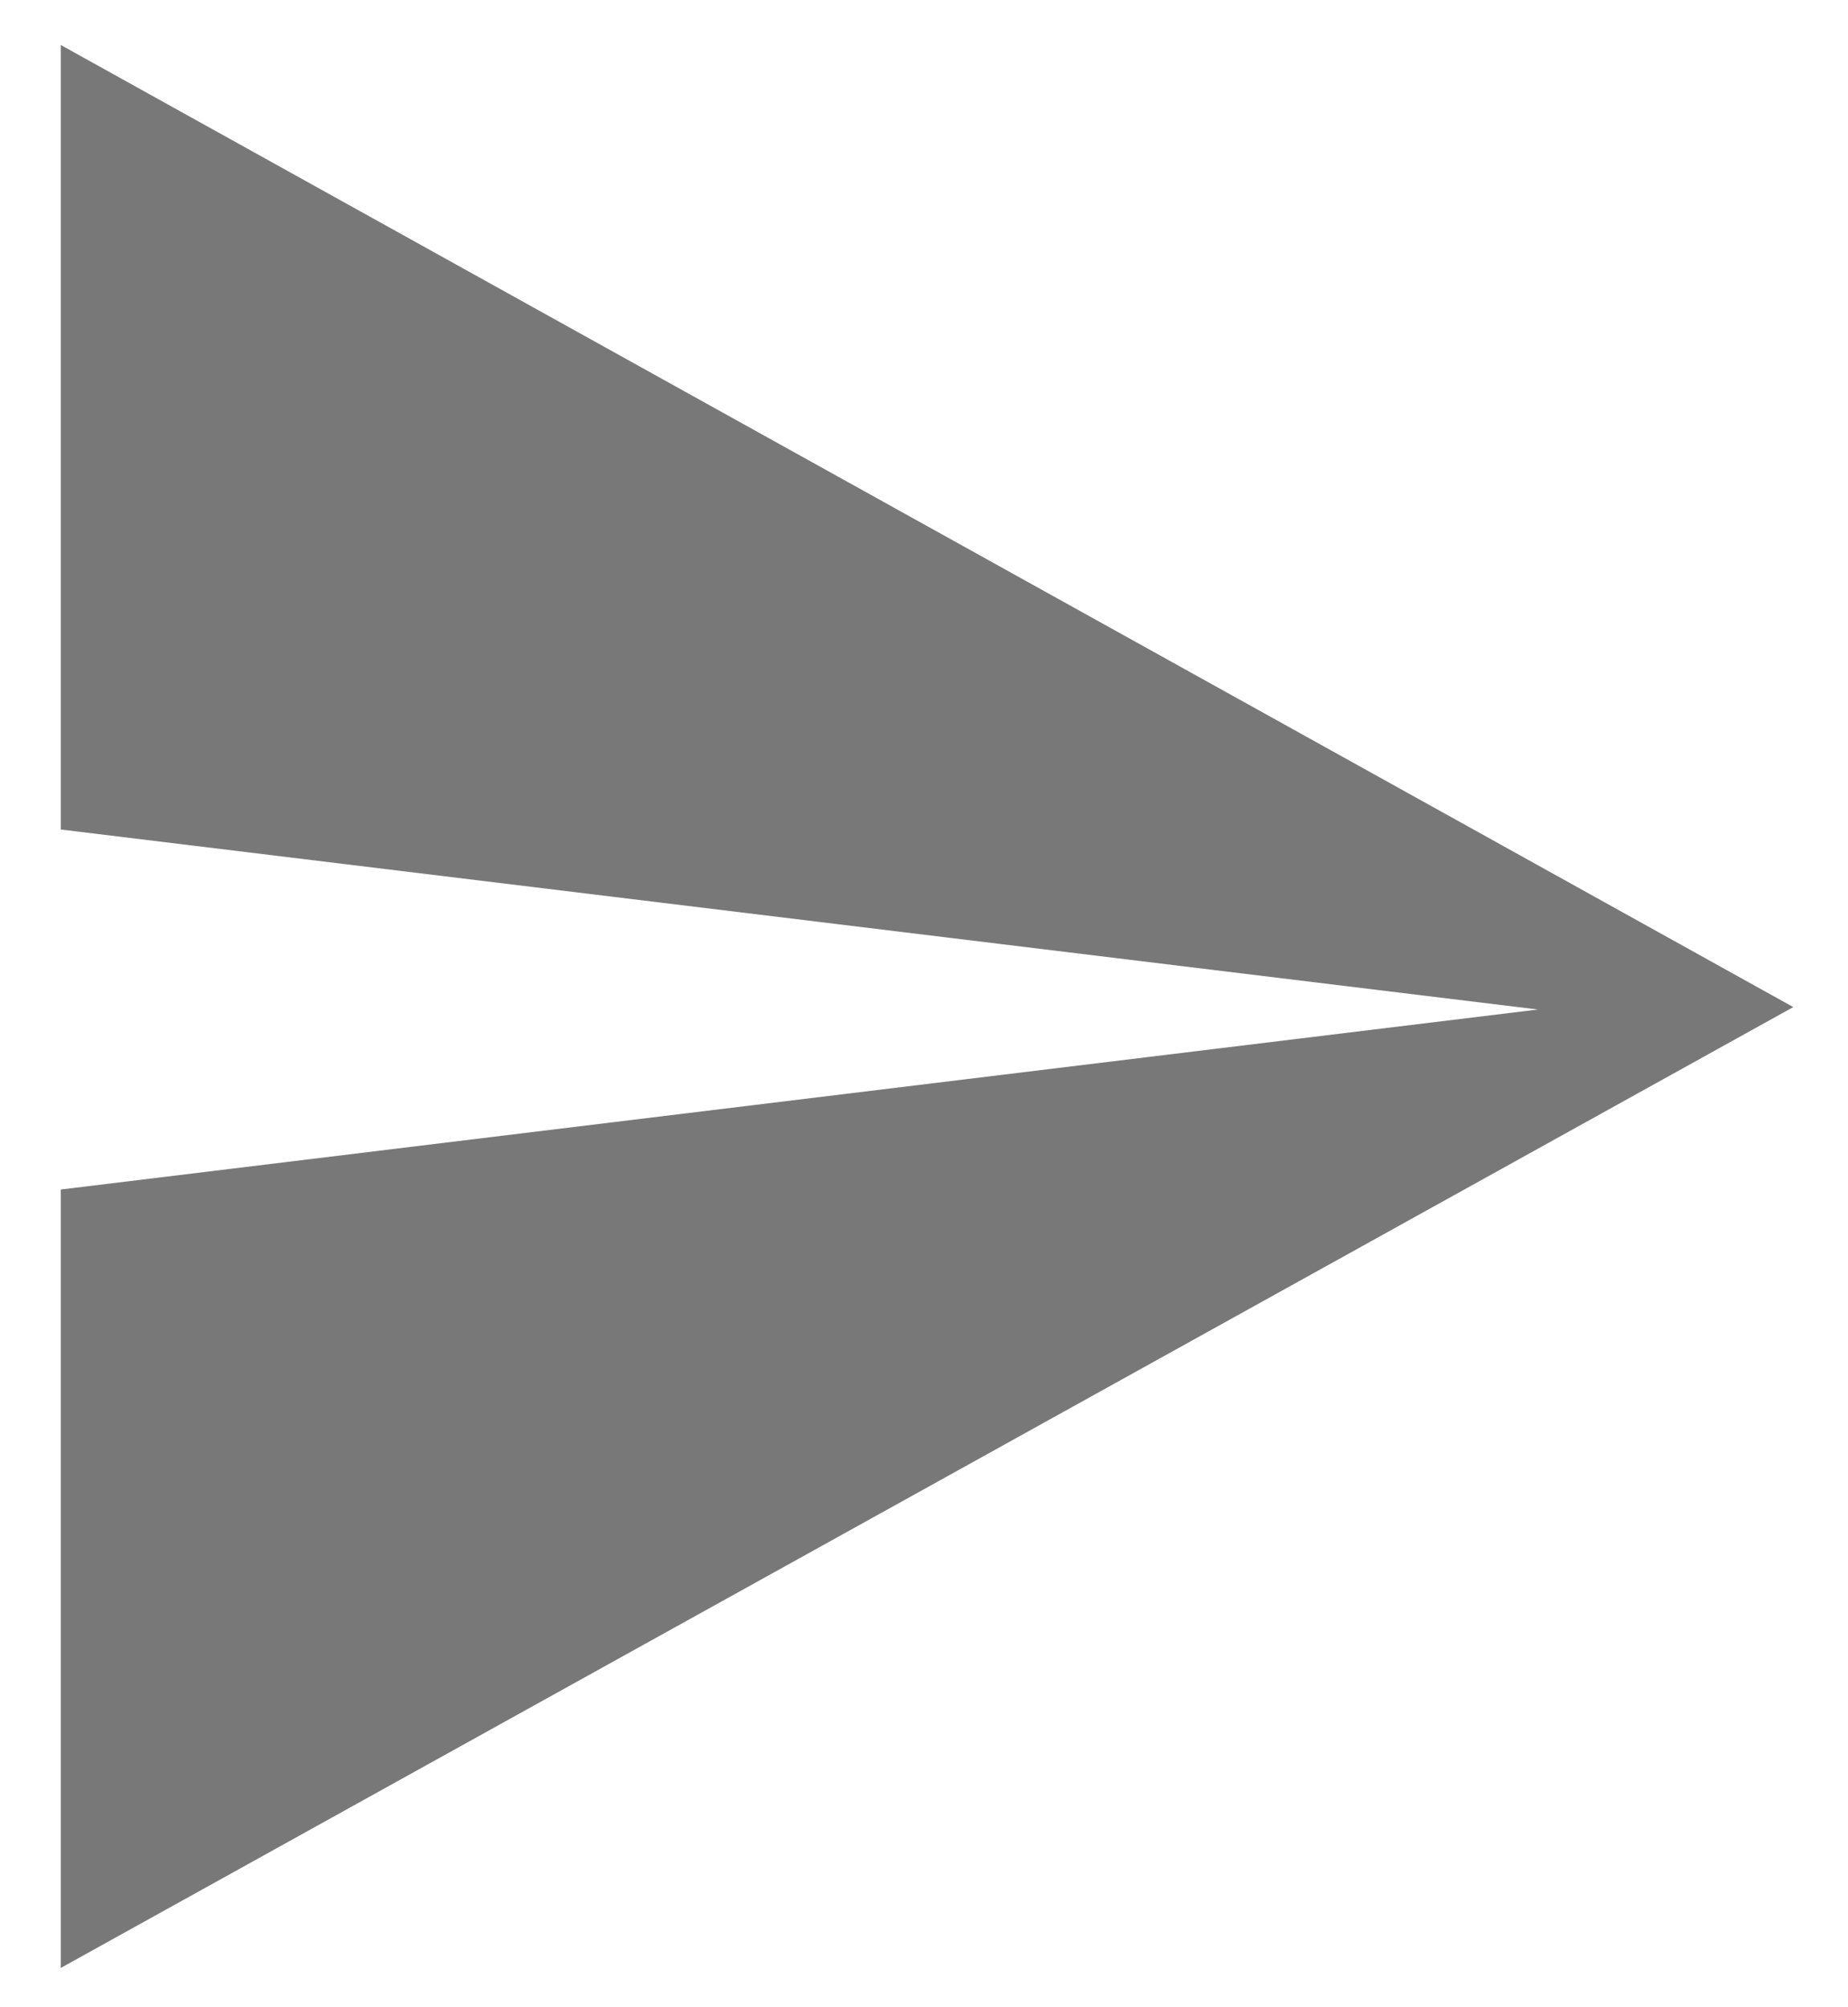 <?xml version="1.0" encoding="utf-8"?>
<!-- Generator: Adobe Illustrator 21.1.0, SVG Export Plug-In . SVG Version: 6.00 Build 0)  -->
<svg version="1.1" id="Layer_1" xmlns="http://www.w3.org/2000/svg" xmlns:xlink="http://www.w3.org/1999/xlink" x="0px" y="0px"
	 viewBox="0 0 152 165" style="enable-background:new 0 0 152 165;" xml:space="preserve">
<style type="text/css">
	.st0{fill:#787878;}
</style>
<g>
	<polygon class="st0" points="5,3.7 5,68.2 126.5,83 5,97.8 5,161.8 147.5,82.8 	"/>
</g>
</svg>
